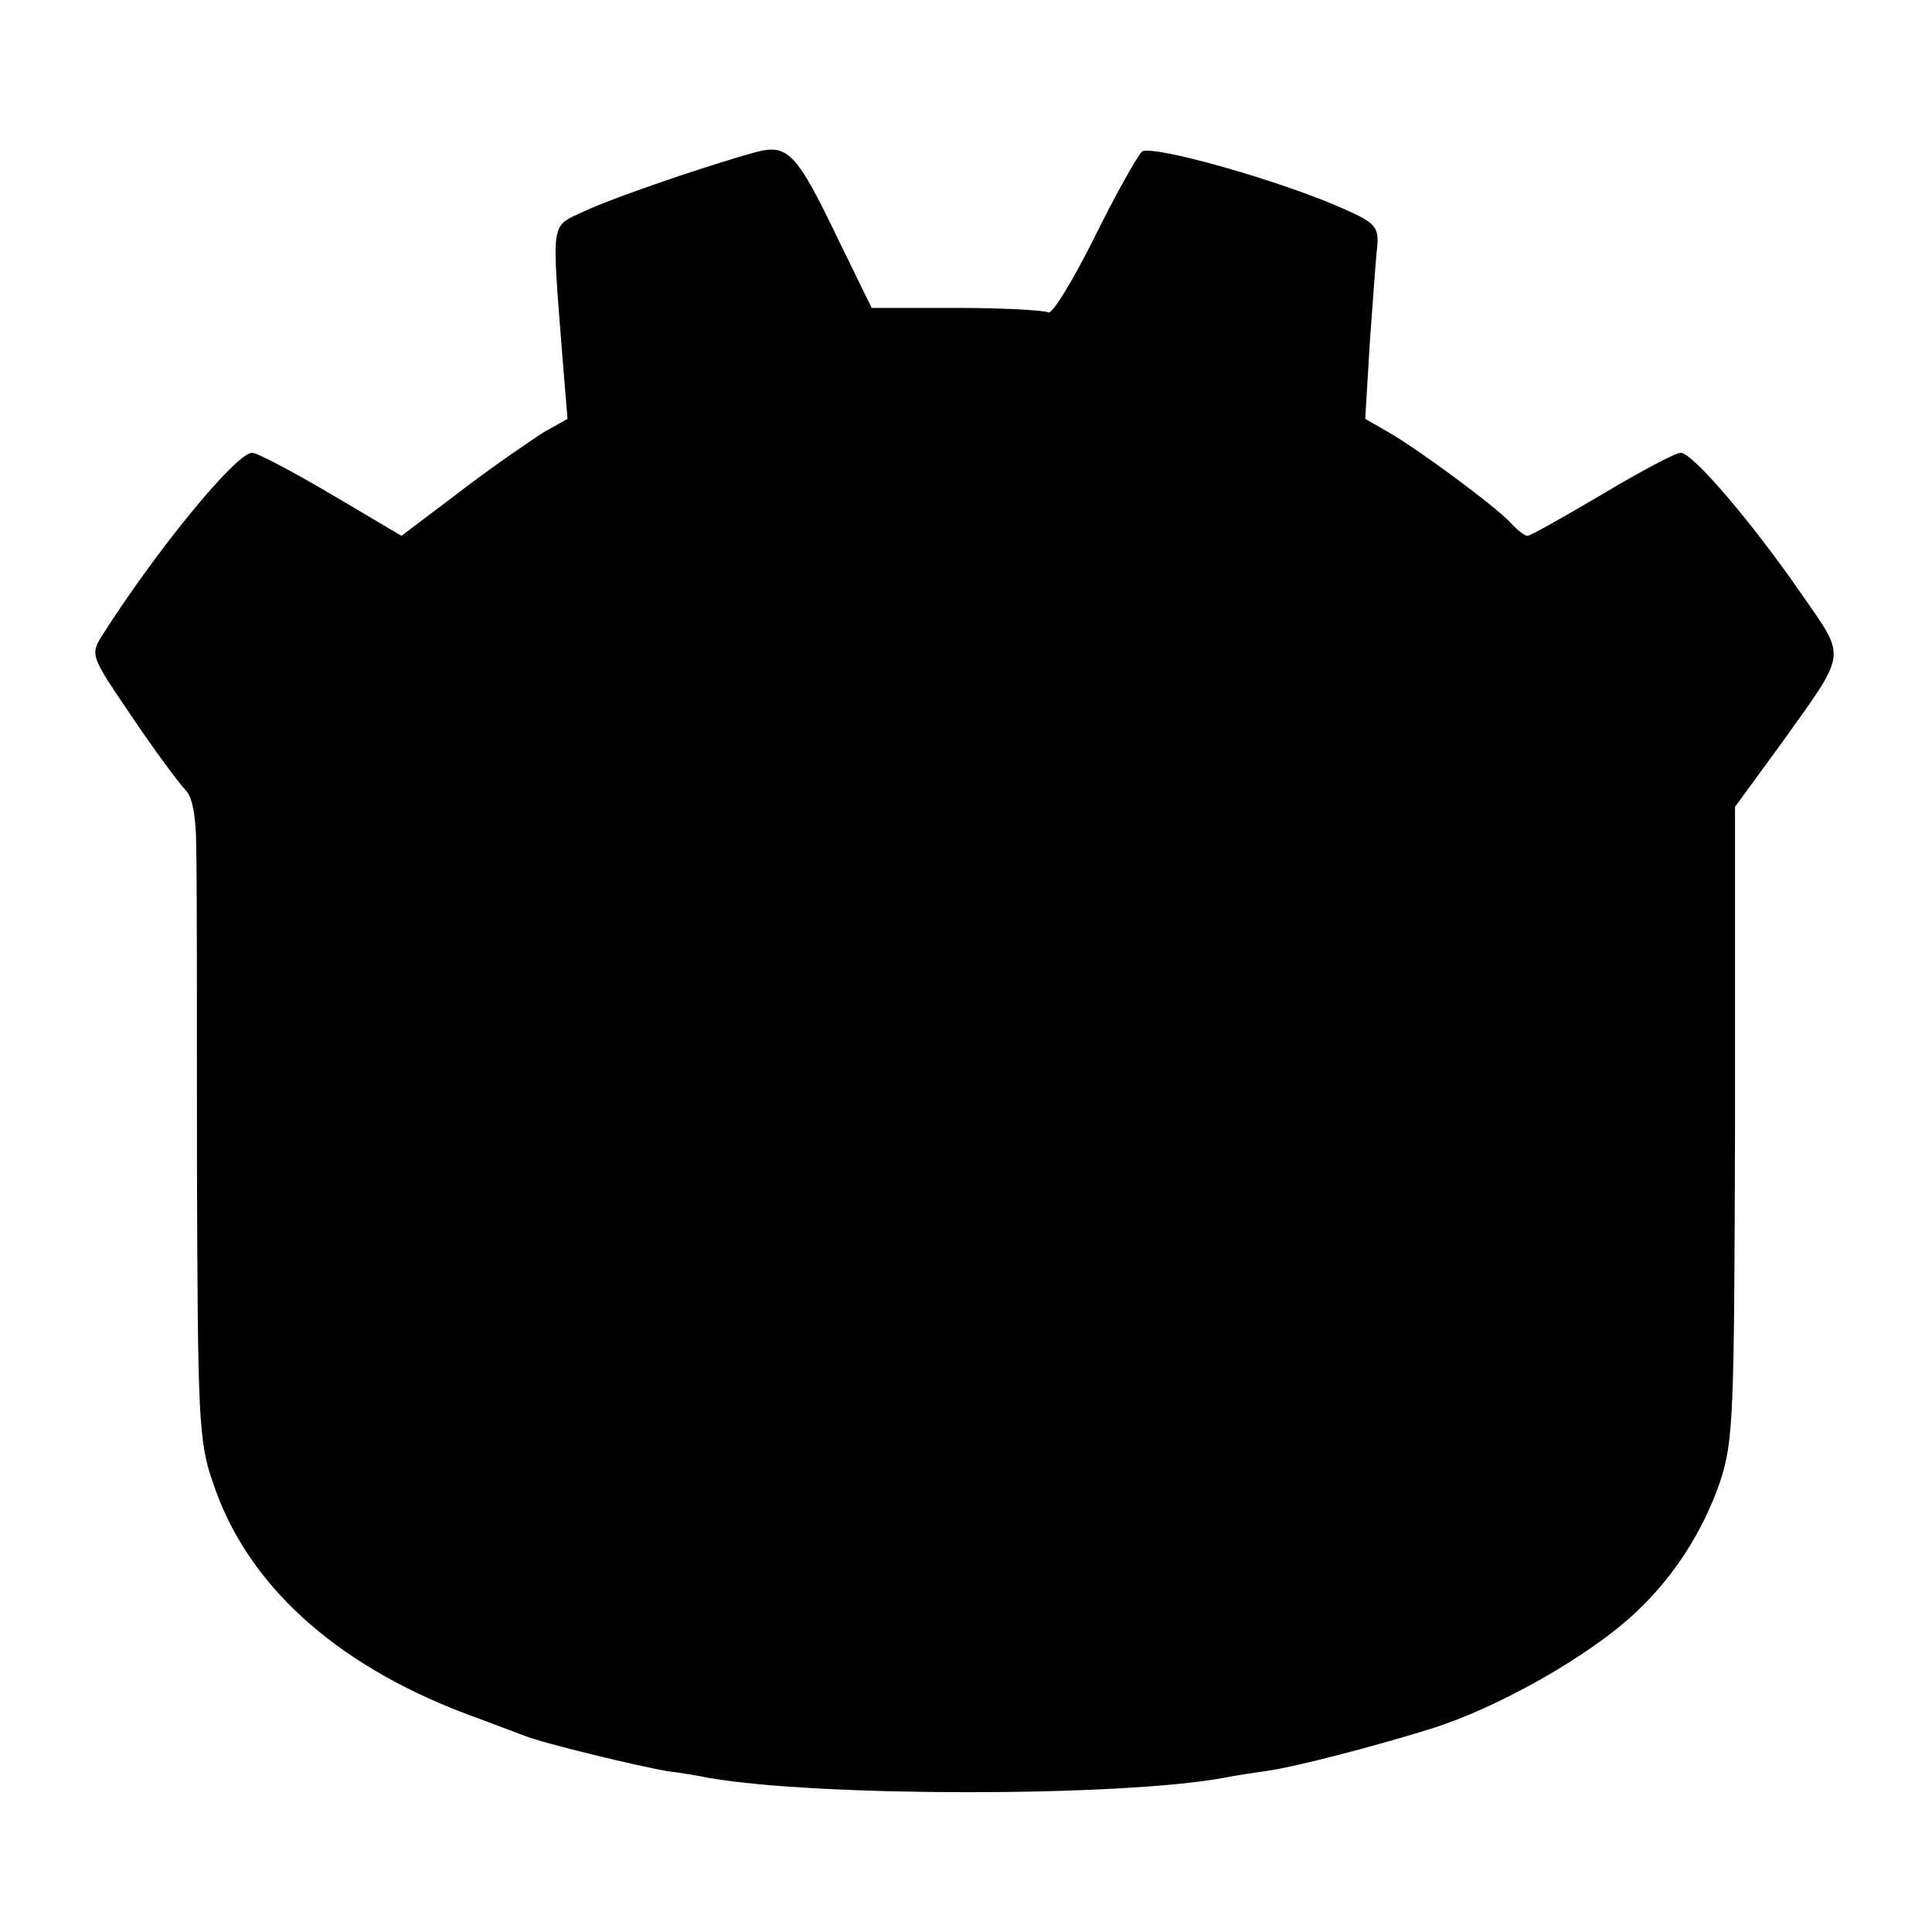 <?xml version="1.0" standalone="no"?>
<!DOCTYPE svg PUBLIC "-//W3C//DTD SVG 20010904//EN"
 "http://www.w3.org/TR/2001/REC-SVG-20010904/DTD/svg10.dtd">
<svg version="1.0" xmlns="http://www.w3.org/2000/svg"
 width="256pt" height="256pt" viewBox="0 0 256 256"
 preserveAspectRatio="xMidYMid meet">
<g transform="translate(0,256) scale(0.1,-0.1)"
fill="#000000" stroke="none">
<path d="M1000 2358 c-65 -18 -185 -59 -226 -78 -45 -21 -43 -9 -29 -190 l7
-85 -32 -18 c-17 -11 -67 -45 -110 -78 l-78 -59 -93 55 c-51 30 -98 55 -105
55 -21 0 -126 -128 -198 -241 -17 -27 -16 -28 39 -109 31 -46 63 -89 71 -97 9
-9 14 -36 14 -76 1 -34 1 -224 1 -422 1 -331 2 -365 21 -419 44 -134 160 -240
333 -306 33 -12 69 -26 80 -30 25 -10 149 -40 190 -47 17 -2 41 -6 55 -9 147
-25 541 -25 680 0 14 3 42 7 62 10 35 5 143 33 213 55 88 27 212 97 273 155
50 47 88 106 111 172 18 55 19 86 20 477 l0 418 60 82 c90 126 88 113 28 200
-65 94 -144 187 -160 187 -7 0 -54 -25 -104 -55 -51 -30 -95 -55 -99 -55 -4 0
-14 8 -23 18 -20 21 -115 92 -159 118 l-33 19 6 100 c4 55 8 113 10 129 2 25
-3 31 -44 49 -82 37 -255 86 -268 76 -6 -6 -35 -57 -63 -114 -29 -58 -56 -102
-61 -99 -6 3 -60 6 -122 6 l-112 0 -43 88 c-57 119 -68 130 -112 118z"/>
</g>
</svg>
